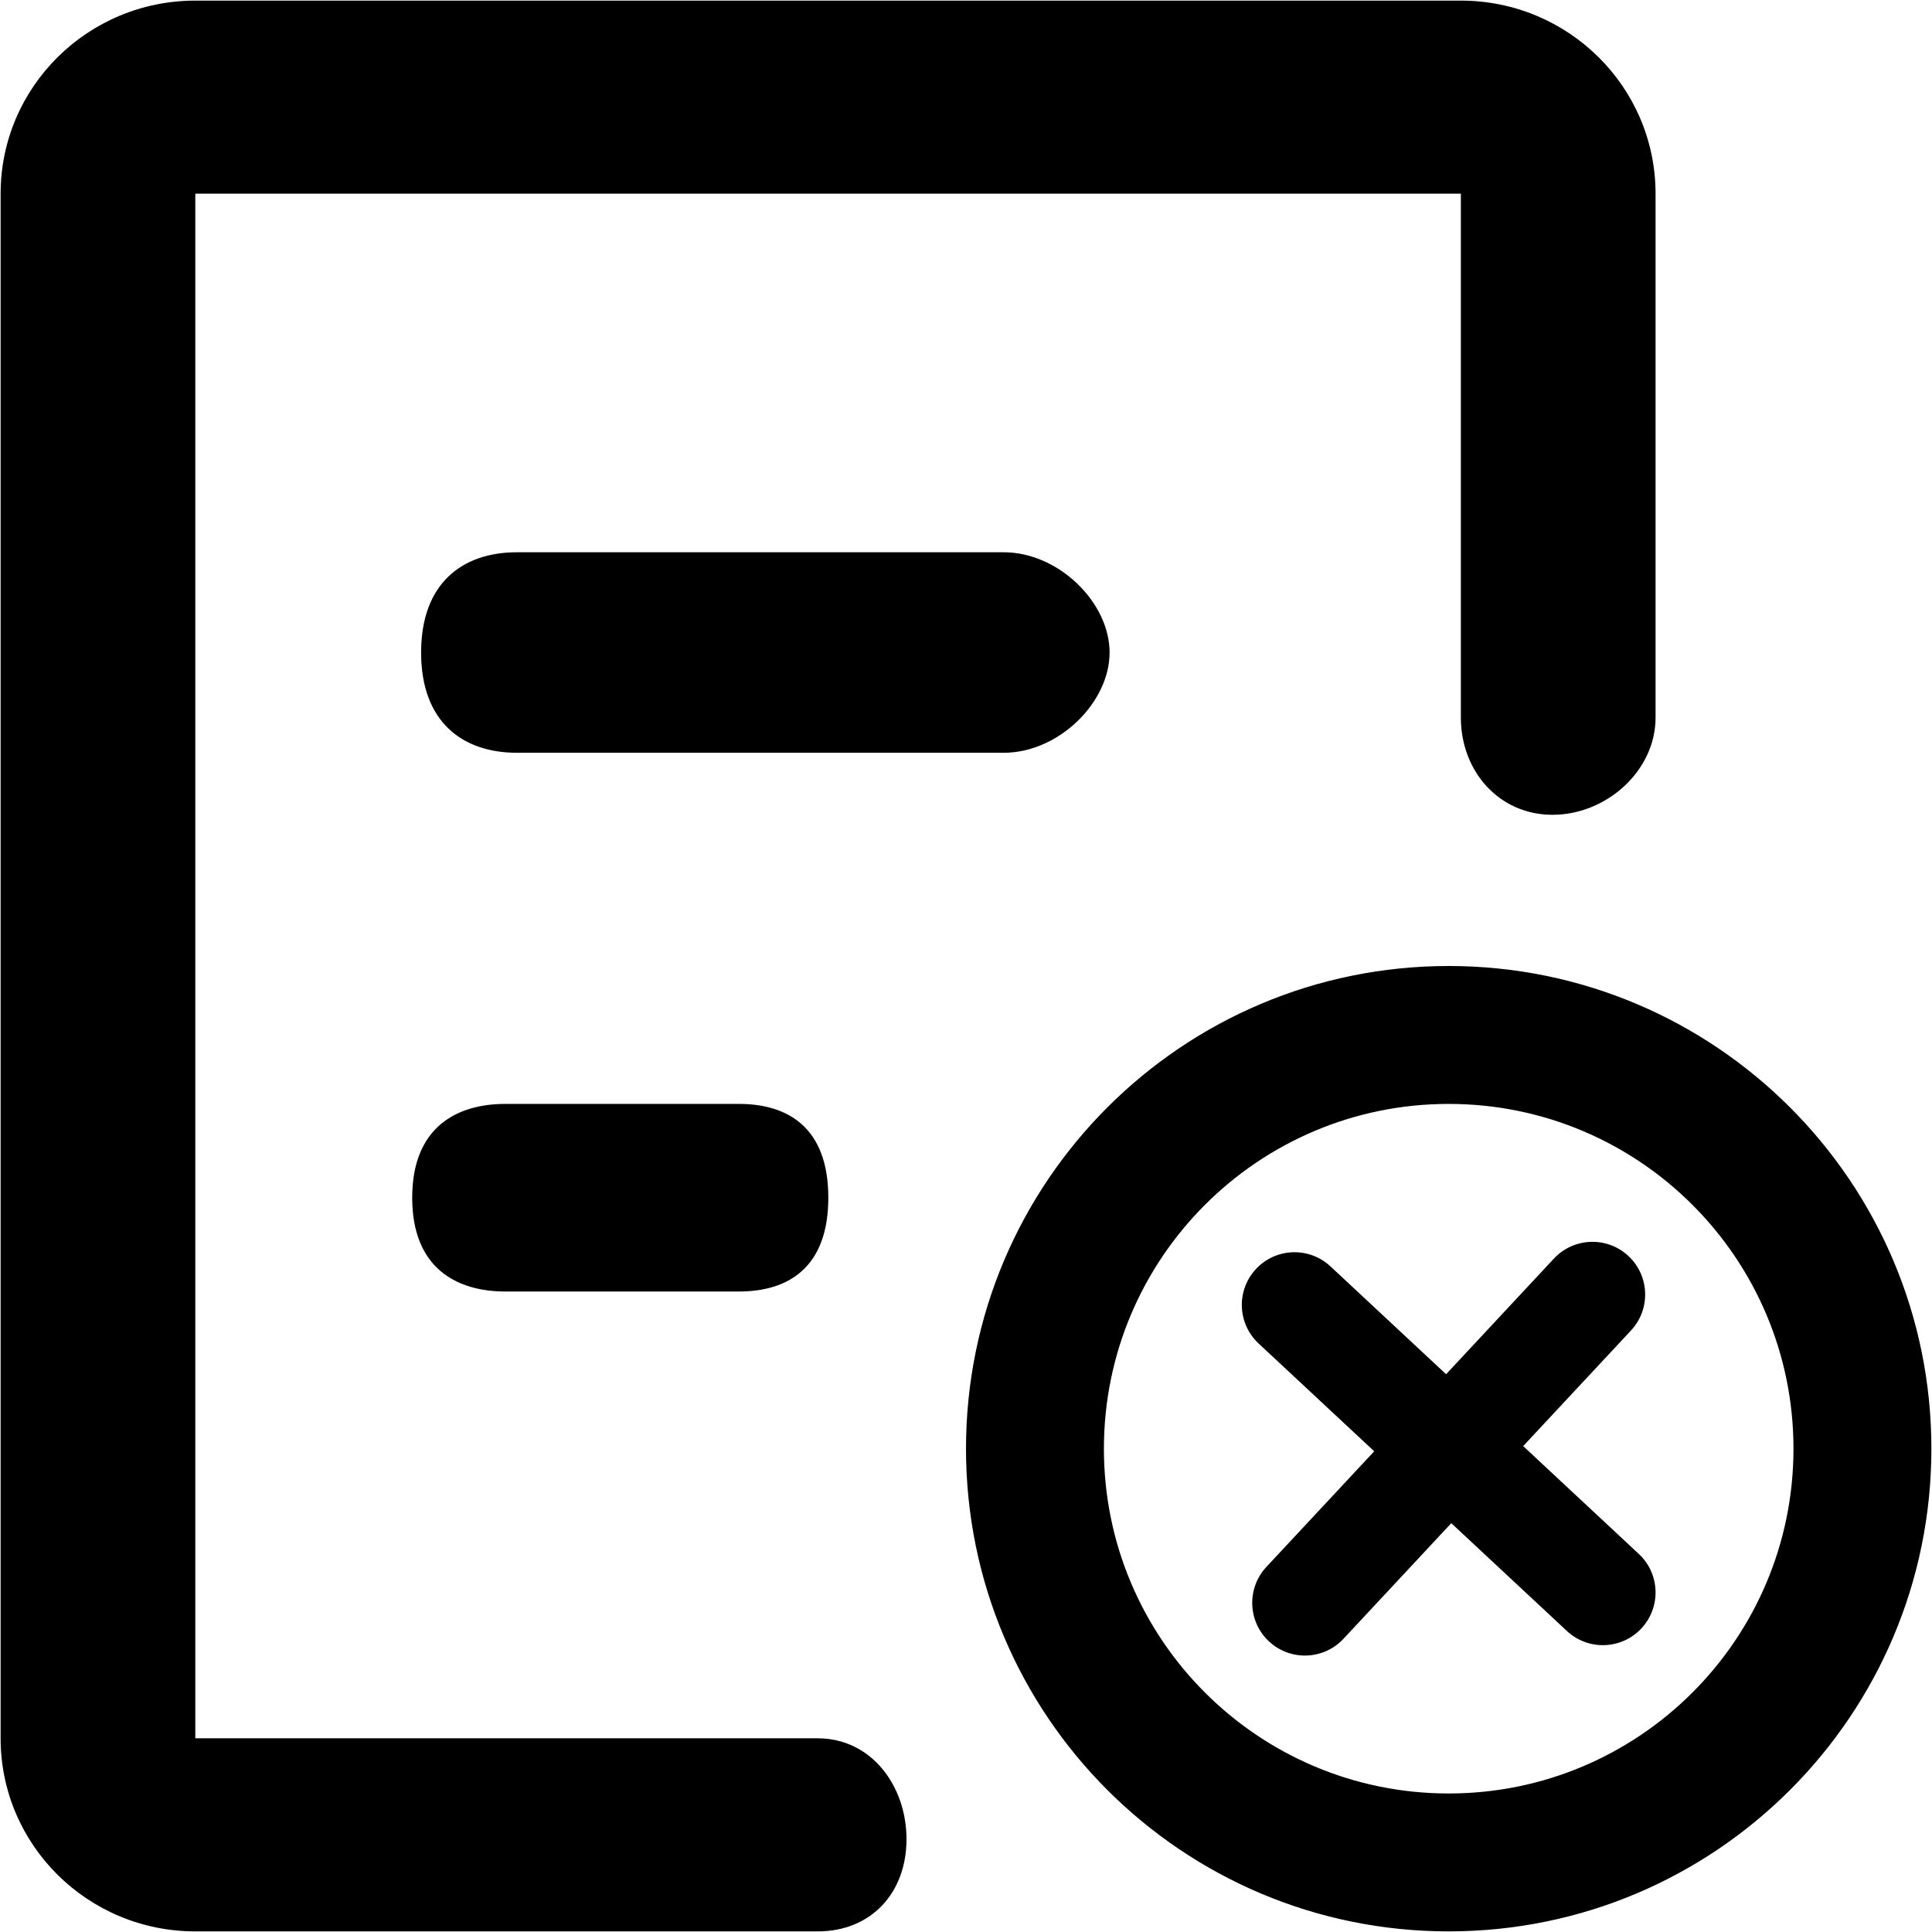 <?xml version="1.0" standalone="no"?><!DOCTYPE svg PUBLIC "-//W3C//DTD SVG 1.1//EN"
  "http://www.w3.org/Graphics/SVG/1.1/DTD/svg11.dtd">
<svg t="1568194102586" class="icon" viewBox="0 0 1024 1024" version="1.1" xmlns="http://www.w3.org/2000/svg" p-id="6732"
     xmlns:xlink="http://www.w3.org/1999/xlink" width="200" height="200">
  <defs>
    <style type="text/css"></style>
  </defs>
  <path
    d="M433.386 921.34c28.497 0 47.078 25.232 47.078 53.491 0 28.259-18.583 48.844-47.078 48.844H103.52C46.527 1023.675 0.325 977.858 0.325 921.34V102.66C0.325 46.144 46.527 0.325 103.519 0.325H774.29C831.28 0.325 877.482 46.142 877.482 102.66v277.699c0 28.259-26.112 51.501-54.609 51.501-28.497 0-48.585-23.243-48.585-51.501V102.66H103.518l0.001 818.678h329.866z m334.45 102.335C626.542 1023.675 512 909.133 512 767.838S626.542 512 767.838 512 1023.675 626.542 1023.675 767.838 909.133 1023.675 767.838 1023.675z m0-73.096c100.926 0 182.742-81.816 182.742-182.741 0-100.925-81.817-182.741-182.742-182.741-100.924 0-182.74 81.816-182.74 182.741 0 100.925 81.816 182.741 182.741 182.741z m100.763-126.971c11.283 10.521 11.899 28.195 1.38 39.479-10.521 11.282-28.196 11.898-39.479 1.377l-61.284-57.148-57.149 61.284c-10.521 11.281-28.196 11.899-39.479 1.377-11.28-10.519-11.899-28.194-1.377-39.477l57.148-61.284-61.284-57.149c-11.282-10.521-11.898-28.195-1.377-39.477 10.519-11.282 28.195-11.901 39.476-1.377l61.285 57.148 57.149-61.284c10.521-11.283 28.196-11.899 39.477-1.38 11.282 10.522 11.901 28.196 1.377 39.479l-57.148 61.284 61.284 57.149zM223.194 345.847c0-36.676 21.811-53.136 50.788-53.136h258.04c28.979 0 56.086 26.568 56.086 53.136s-27.107 53.136-56.086 53.136H273.98c-28.976 0-50.788-16.461-50.788-53.136z m-4.717 288.963c0-37.271 23.484-49.713 49.331-49.713h123.877c25.846 0 47.341 12.443 47.341 49.713 0 37.272-21.494 49.713-47.341 49.713h-123.877c-25.846 0-49.333-12.441-49.333-49.713z"
    p-id="6733"></path>
</svg>
